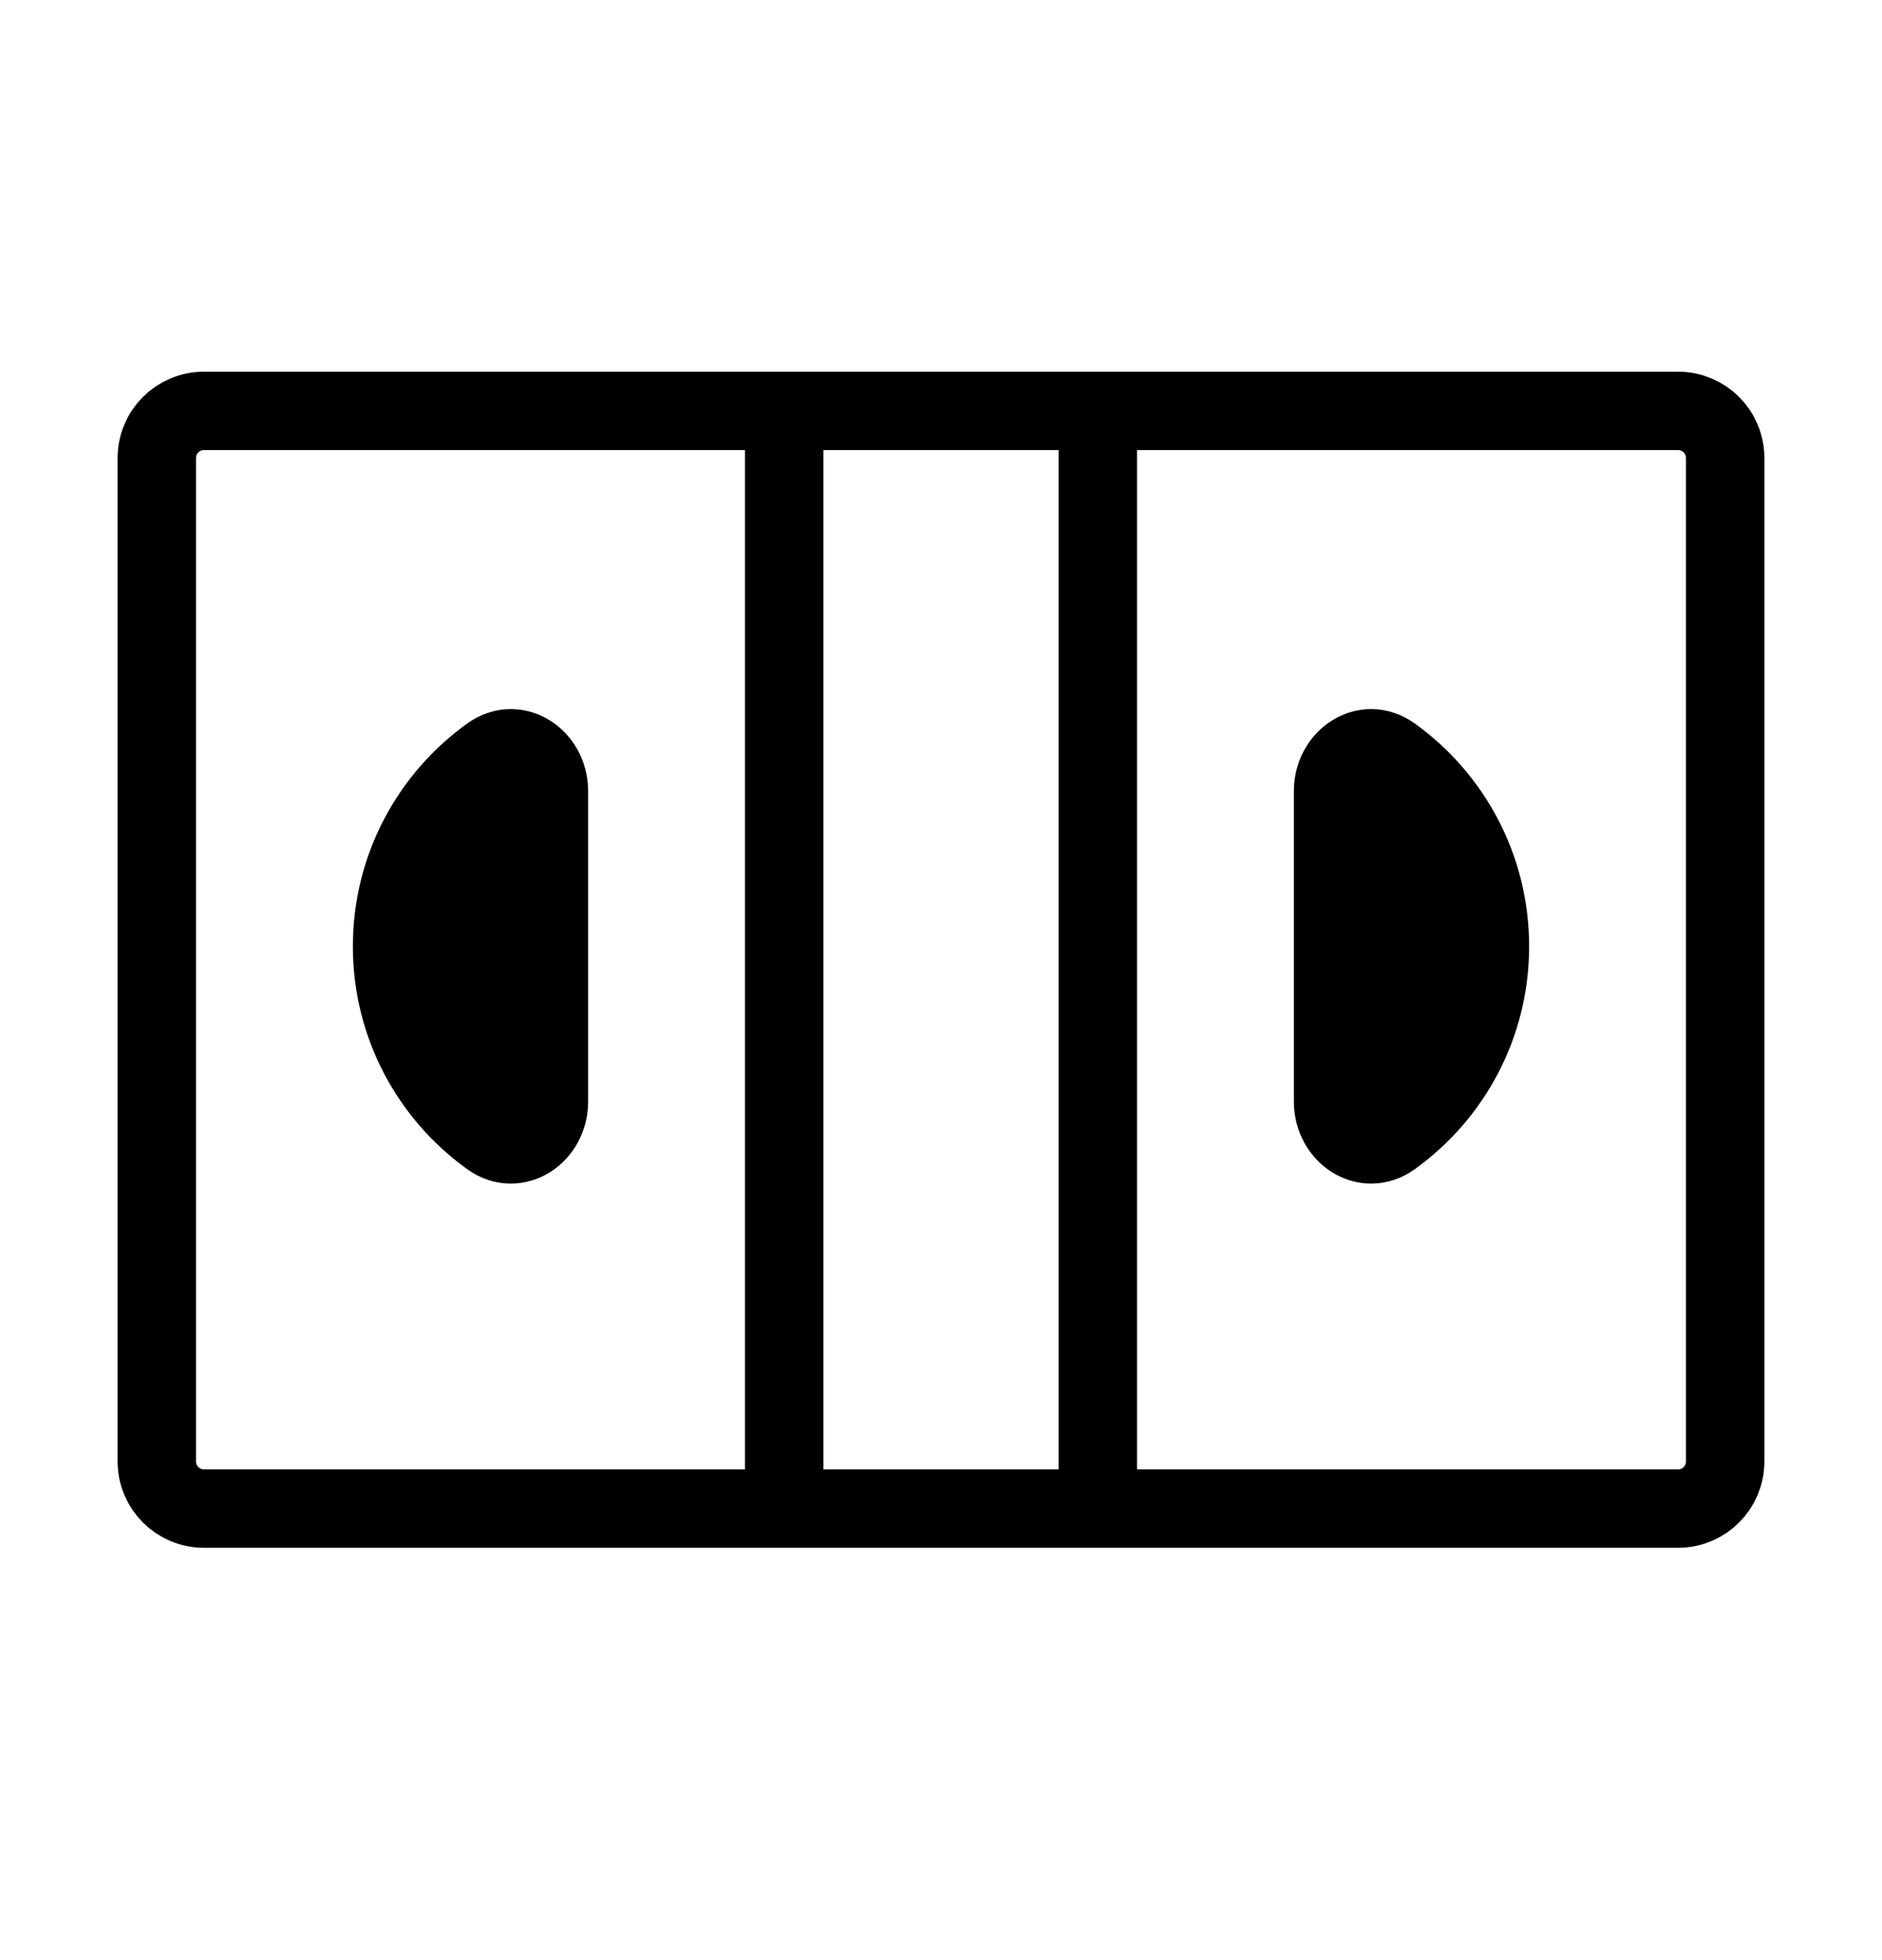 
<svg width="24" height="25" viewBox="0 0 24 25" id="img" fill="none" stroke="currentColor" xmlns="http://www.w3.org/2000/svg">
<path d="M14 5.241H21.4C21.731 5.241 22 5.509 22 5.841V18.641C22 18.972 21.731 19.241 21.4 19.241H14M14 5.241V19.241M14 5.241H10M14 19.241H10M10 19.241H2.6C2.269 19.241 2 18.972 2 18.641V5.841C2 5.509 2.269 5.241 2.6 5.241H10M10 19.241V5.241"  strokeWidth="1.5" strokeLinecap="round" strokeLinejoin="round"/>
<path d="M7 10.089C7 9.675 6.587 9.391 6.251 9.633C5.493 10.177 5 11.066 5 12.07C5 13.074 5.493 13.963 6.251 14.507C6.587 14.749 7 14.465 7 14.051C7 12.797 7 11.617 7 10.089Z" fill="currentColor"/>
<path d="M17 10.089C17 9.675 17.413 9.391 17.749 9.633C18.507 10.177 19 11.066 19 12.07C19 13.074 18.507 13.963 17.749 14.507C17.413 14.749 17 14.465 17 14.051C17 12.797 17 11.617 17 10.089Z" fill="currentColor"/>
</svg>

